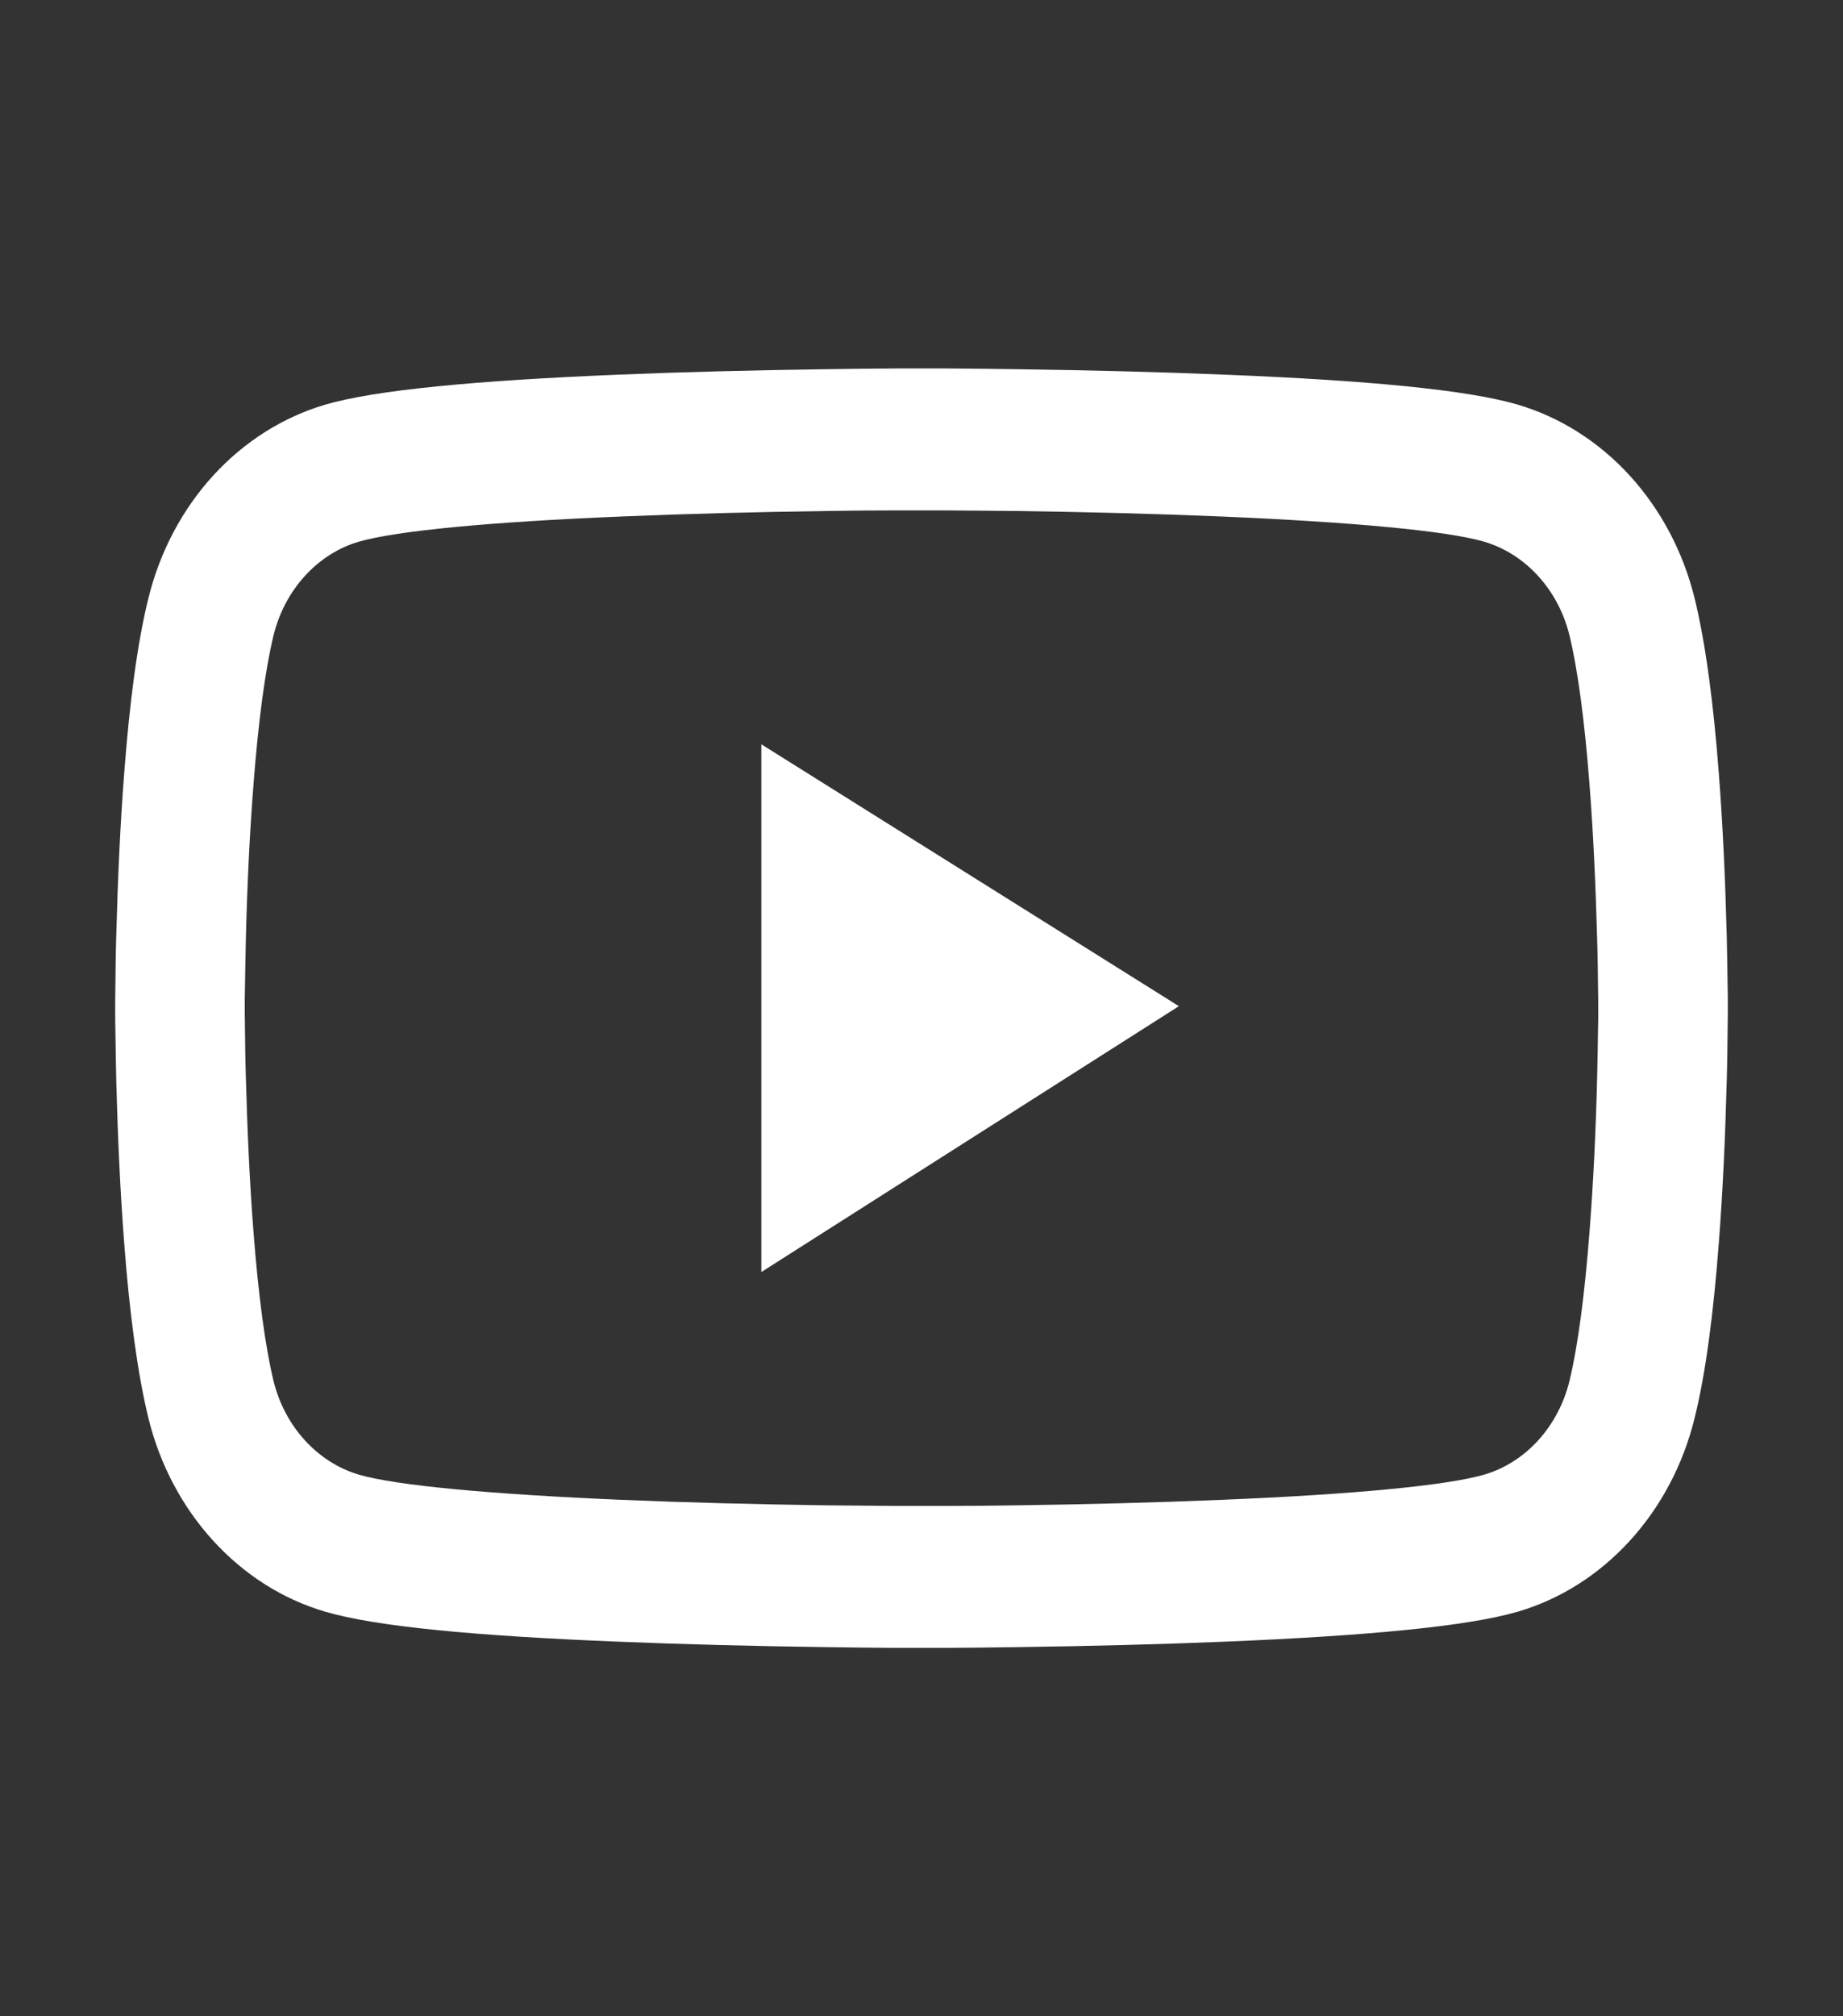 <svg width="32" height="35" viewBox="0 0 32 35" fill="none" xmlns="http://www.w3.org/2000/svg">
<rect x="0" y="0" width="32" height="35" fill="#333333" stroke="none"/>
<path d="M30 17.405C30 17.33 30 17.244 29.997 17.145C29.994 16.868 29.988 16.557 29.981 16.226C29.956 15.272 29.913 14.322 29.844 13.426C29.75 12.192 29.613 11.164 29.425 10.391C29.227 9.585 28.839 8.85 28.3 8.259C27.761 7.668 27.09 7.242 26.353 7.024C25.469 6.765 23.738 6.604 21.3 6.505C20.141 6.457 18.9 6.426 17.659 6.409C17.225 6.402 16.822 6.399 16.459 6.396H15.541C15.178 6.399 14.775 6.402 14.341 6.409C13.1 6.426 11.859 6.457 10.7 6.505C8.262 6.607 6.528 6.768 5.647 7.024C4.91 7.242 4.238 7.667 3.699 8.258C3.16 8.849 2.772 9.585 2.575 10.391C2.384 11.164 2.25 12.192 2.156 13.426C2.087 14.322 2.044 15.272 2.019 16.226C2.009 16.557 2.006 16.868 2.003 17.145C2.003 17.244 2 17.33 2 17.405V17.596C2 17.671 2 17.757 2.003 17.856C2.006 18.133 2.013 18.444 2.019 18.775C2.044 19.729 2.087 20.679 2.156 21.575C2.25 22.809 2.388 23.837 2.575 24.61C2.975 26.247 4.15 27.539 5.647 27.977C6.528 28.236 8.262 28.397 10.7 28.496C11.859 28.544 13.1 28.575 14.341 28.592C14.775 28.599 15.178 28.602 15.541 28.605H16.459C16.822 28.602 17.225 28.599 17.659 28.592C18.9 28.575 20.141 28.544 21.3 28.496C23.738 28.394 25.472 28.233 26.353 27.977C27.85 27.539 29.025 26.25 29.425 24.61C29.616 23.837 29.75 22.809 29.844 21.575C29.913 20.679 29.956 19.729 29.981 18.775C29.991 18.444 29.994 18.133 29.997 17.856C29.997 17.757 30 17.671 30 17.596V17.405ZM27.75 17.582C27.75 17.654 27.75 17.733 27.747 17.825C27.744 18.092 27.738 18.386 27.731 18.704C27.709 19.613 27.666 20.522 27.6 21.366C27.516 22.467 27.397 23.369 27.25 23.974C27.056 24.764 26.488 25.389 25.769 25.598C25.113 25.789 23.459 25.943 21.212 26.035C20.075 26.083 18.85 26.114 17.628 26.131C17.2 26.138 16.803 26.141 16.447 26.141H15.553L14.372 26.131C13.15 26.114 11.928 26.083 10.787 26.035C8.541 25.939 6.884 25.789 6.231 25.598C5.513 25.386 4.944 24.764 4.75 23.974C4.603 23.369 4.484 22.467 4.4 21.366C4.334 20.522 4.294 19.613 4.269 18.704C4.259 18.386 4.256 18.088 4.253 17.825C4.253 17.733 4.25 17.651 4.25 17.582V17.419C4.25 17.347 4.25 17.268 4.253 17.176C4.256 16.909 4.263 16.615 4.269 16.297C4.291 15.388 4.334 14.479 4.4 13.635C4.484 12.534 4.603 11.632 4.75 11.027C4.944 10.237 5.513 9.612 6.231 9.403C6.888 9.212 8.541 9.058 10.787 8.966C11.925 8.918 13.15 8.887 14.372 8.87C14.8 8.863 15.197 8.86 15.553 8.86H16.447L17.628 8.87C18.85 8.887 20.072 8.918 21.212 8.966C23.459 9.062 25.116 9.212 25.769 9.403C26.488 9.615 27.056 10.237 27.25 11.027C27.397 11.632 27.516 12.534 27.6 13.635C27.666 14.479 27.706 15.388 27.731 16.297C27.741 16.615 27.744 16.913 27.747 17.176C27.747 17.268 27.75 17.35 27.75 17.419V17.582ZM13.219 22.081L20.469 17.466L13.219 12.92V22.081Z" fill="white"/>
</svg>
